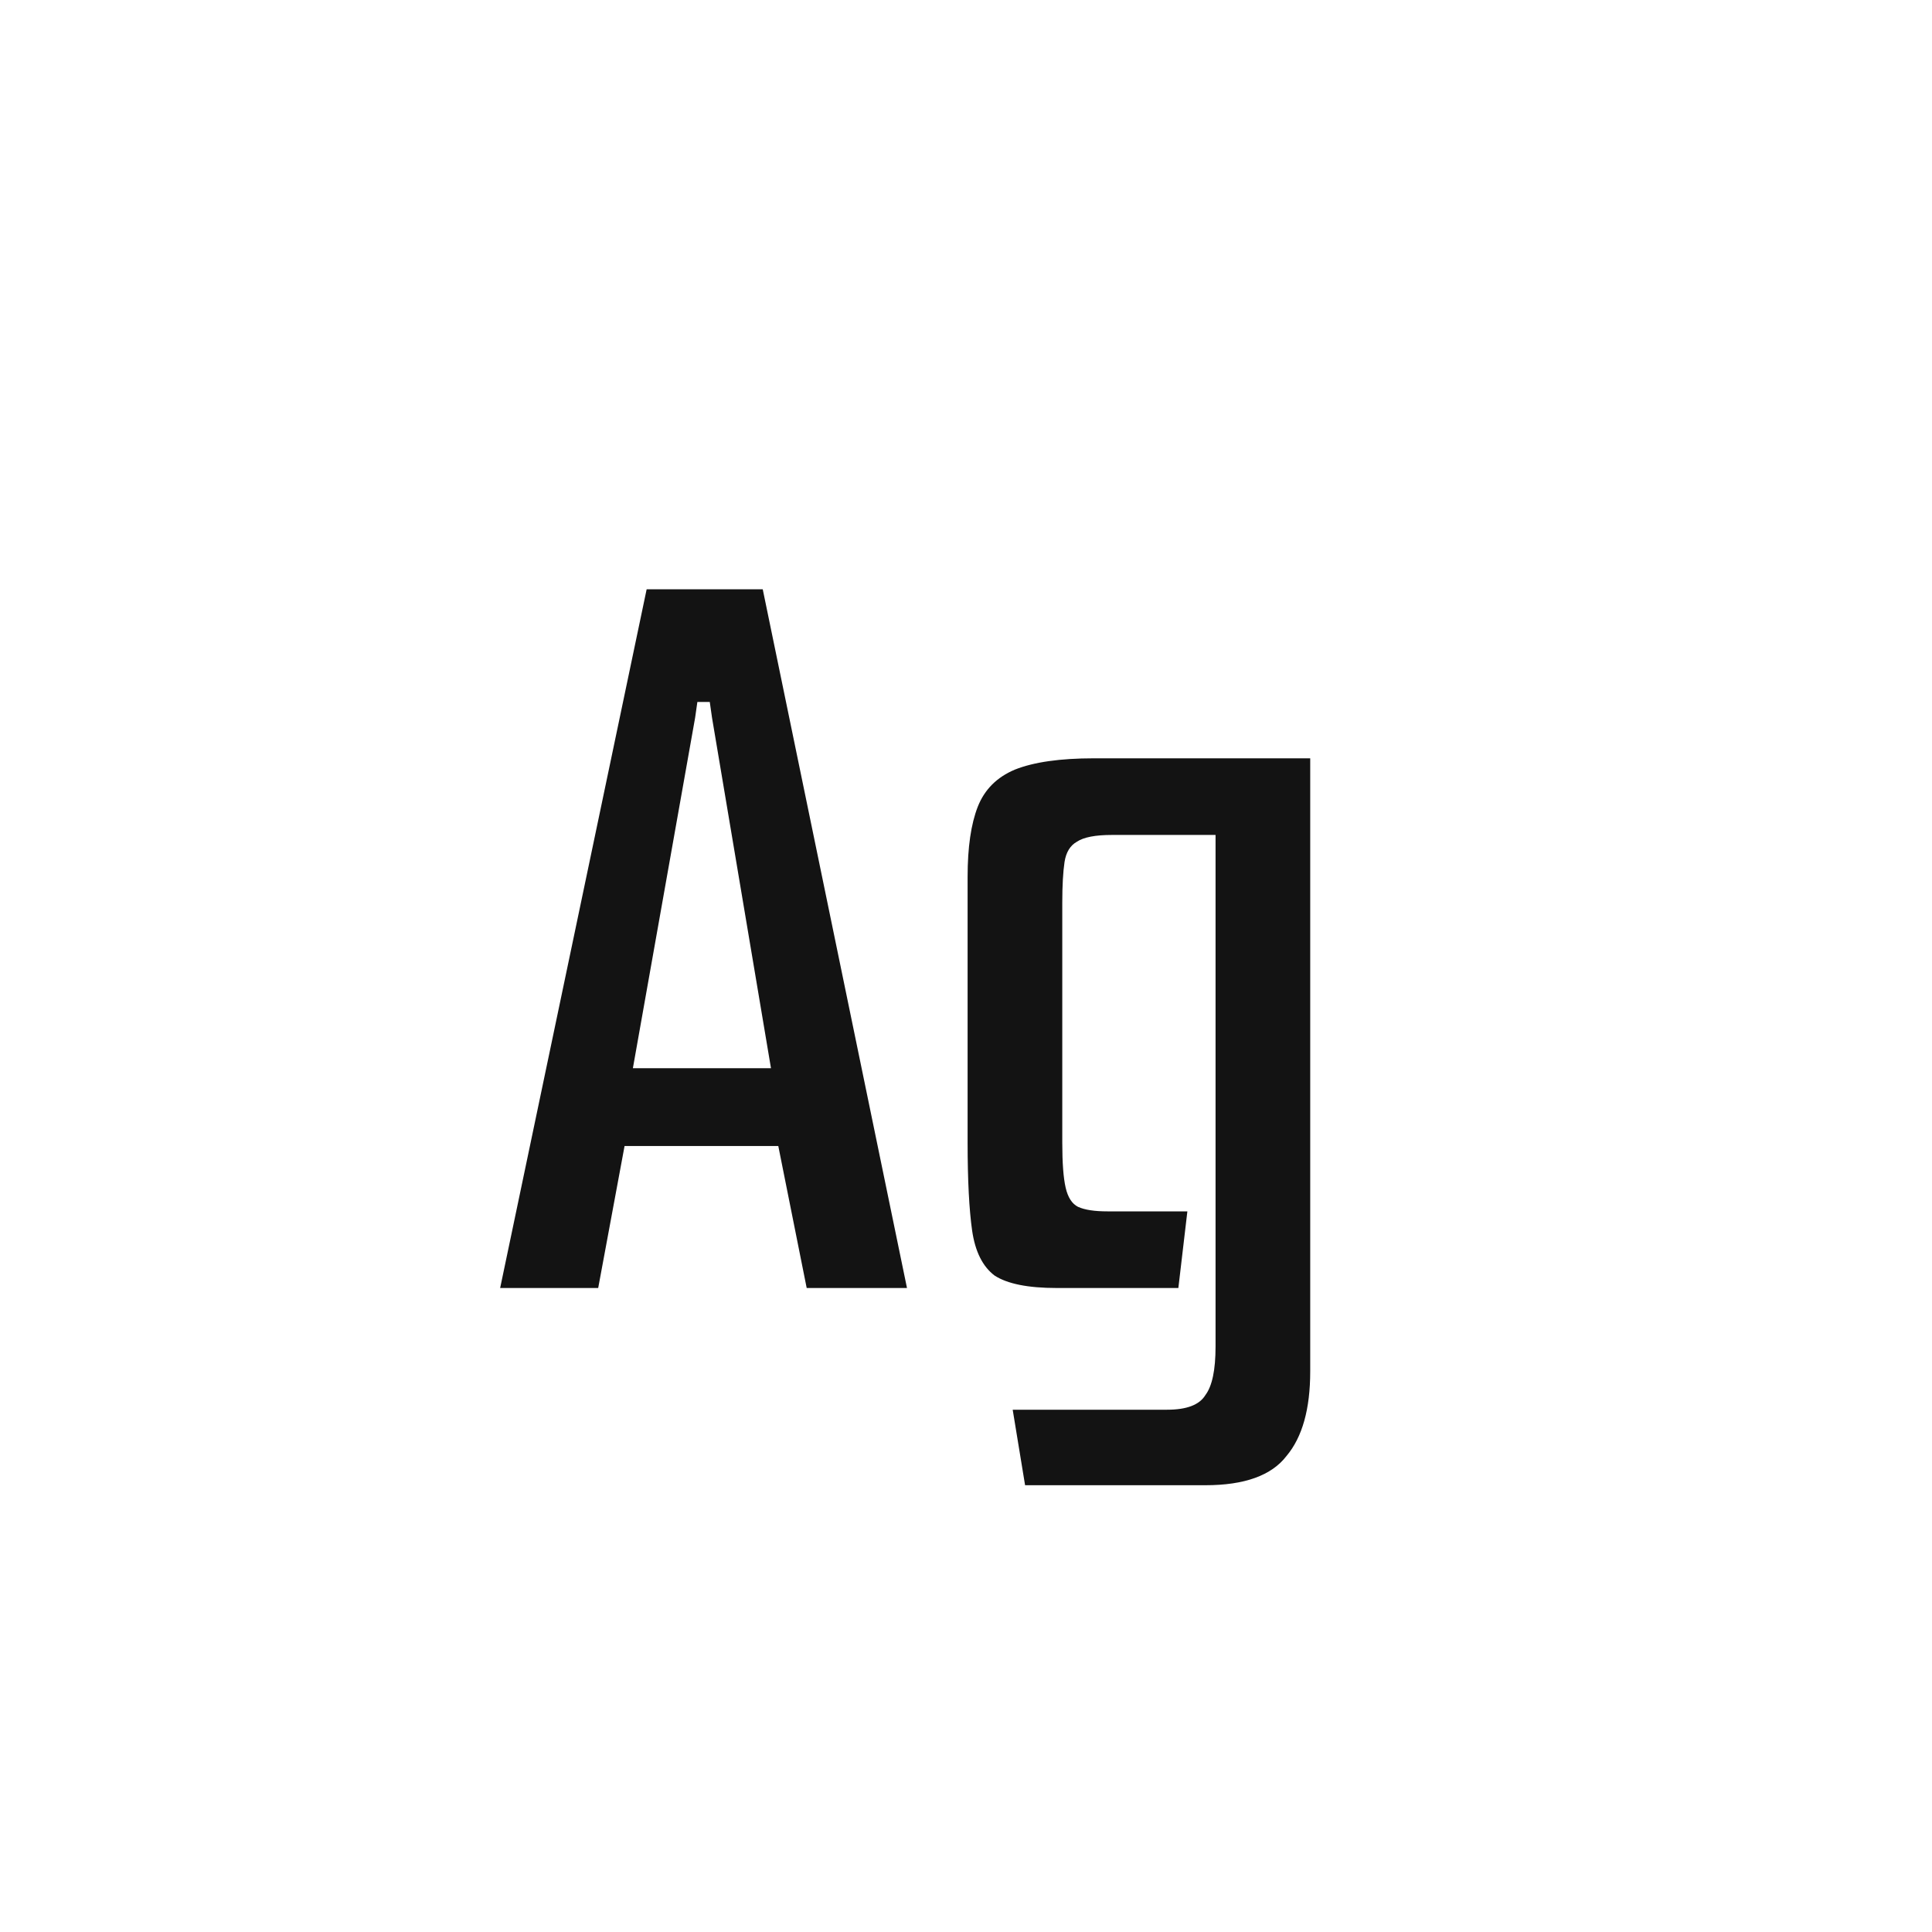 <svg width="24" height="24" viewBox="0 0 24 24" fill="none" xmlns="http://www.w3.org/2000/svg">
<path d="M6.213 16L8.033 7.32H9.475L11.267 16H10.021L9.629 14.04L9.839 14.236H7.613L7.795 14.04L7.431 16H6.213ZM7.837 13.41L7.725 13.27H9.769L9.601 13.41L8.845 8.916L8.817 8.72H8.663L8.635 8.916L7.837 13.41ZM12.734 18.45L12.58 17.512H14.498C14.741 17.512 14.9 17.452 14.974 17.33C15.058 17.218 15.1 17.018 15.1 16.728V10.372H13.812C13.607 10.372 13.462 10.4 13.378 10.456C13.294 10.503 13.243 10.587 13.224 10.708C13.206 10.83 13.196 10.998 13.196 11.212V14.194C13.196 14.446 13.21 14.633 13.238 14.754C13.266 14.876 13.318 14.955 13.392 14.992C13.476 15.03 13.598 15.048 13.756 15.048H14.75L14.638 16H13.126C12.772 16 12.515 15.949 12.356 15.846C12.207 15.734 12.114 15.548 12.076 15.286C12.039 15.025 12.02 14.661 12.02 14.194V10.89C12.02 10.526 12.062 10.237 12.146 10.022C12.23 9.808 12.384 9.654 12.608 9.56C12.842 9.467 13.168 9.42 13.588 9.42H16.276V17.036C16.276 17.503 16.178 17.853 15.982 18.086C15.796 18.329 15.46 18.45 14.974 18.45H12.734Z" fill="#131313"/>
</svg>
